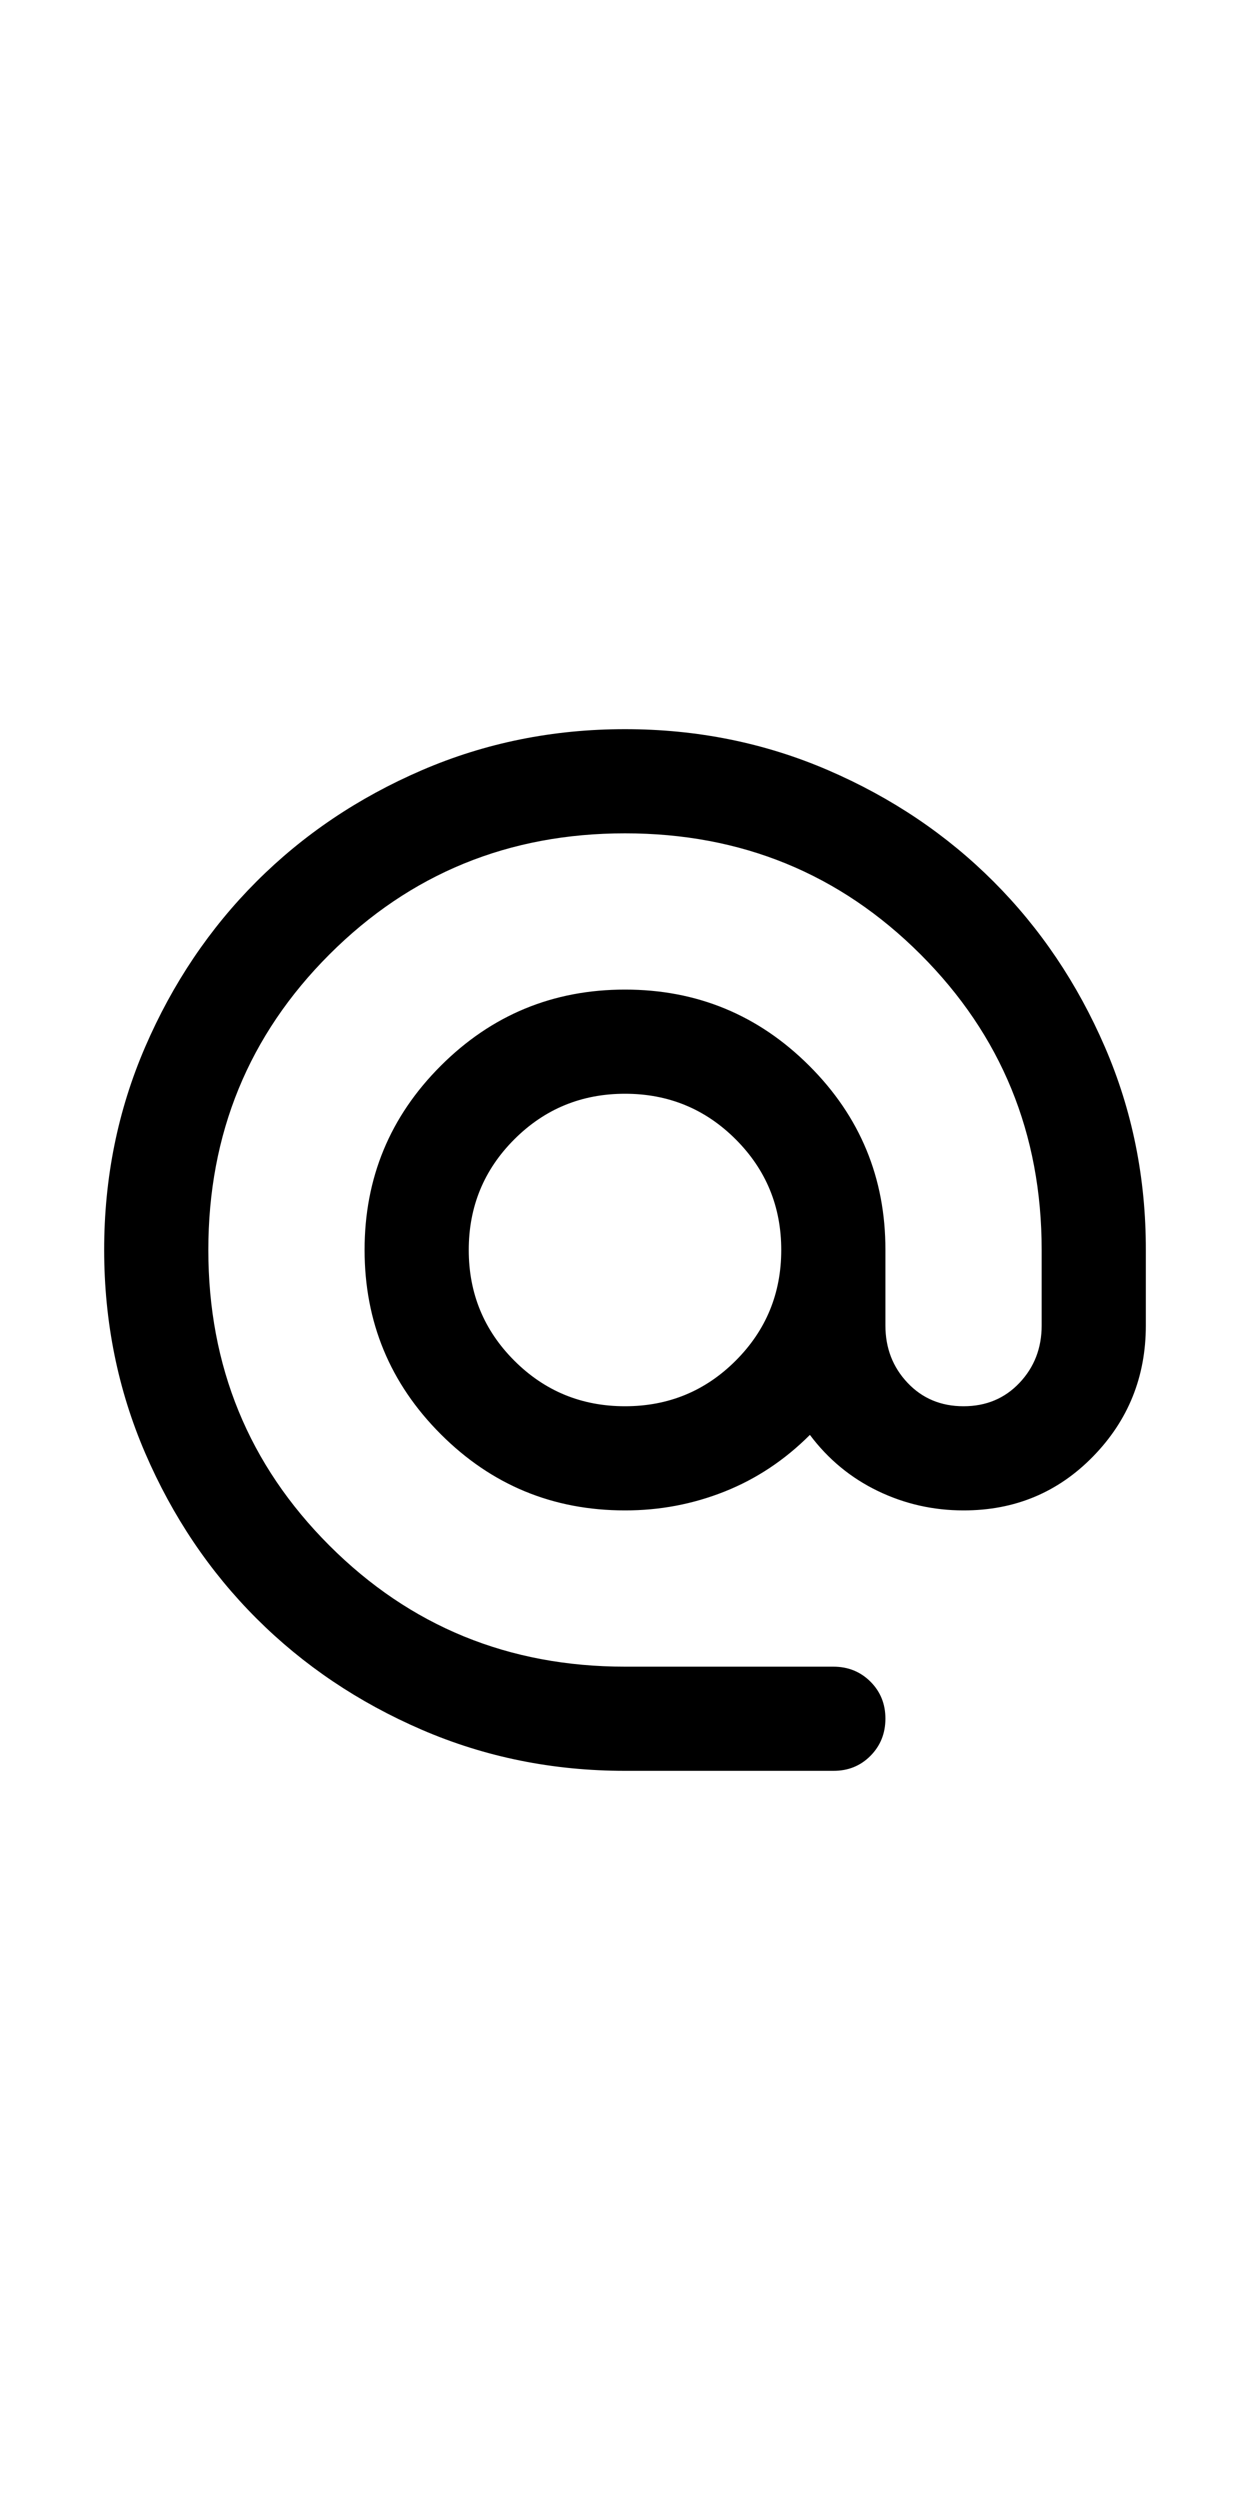 <svg xmlns="http://www.w3.org/2000/svg" width="12px" height="24px" viewBox="0 0 24 24"><path fill="currentColor" d="M12 22q-2.075 0-3.9-.788t-3.175-2.137T2.788 15.9T2 12t.788-3.9t2.137-3.175T8.1 2.788T12 2t3.9.788t3.175 2.137T21.213 8.1T22 12v1.45q0 1.475-1.012 2.513T18.5 17q-.875 0-1.65-.375t-1.3-1.075q-.725.725-1.638 1.088T12 17q-2.075 0-3.537-1.463T7 12t1.463-3.537T12 7t3.538 1.463T17 12v1.45q0 .65.425 1.1T18.5 15t1.075-.45t.425-1.1V12q0-3.35-2.325-5.675T12 4T6.325 6.325T4 12t2.325 5.675T12 20h4q.425 0 .713.288T17 21t-.288.713T16 22zm0-7q1.25 0 2.125-.875T15 12t-.875-2.125T12 9t-2.125.875T9 12t.875 2.125T12 15"/></svg>